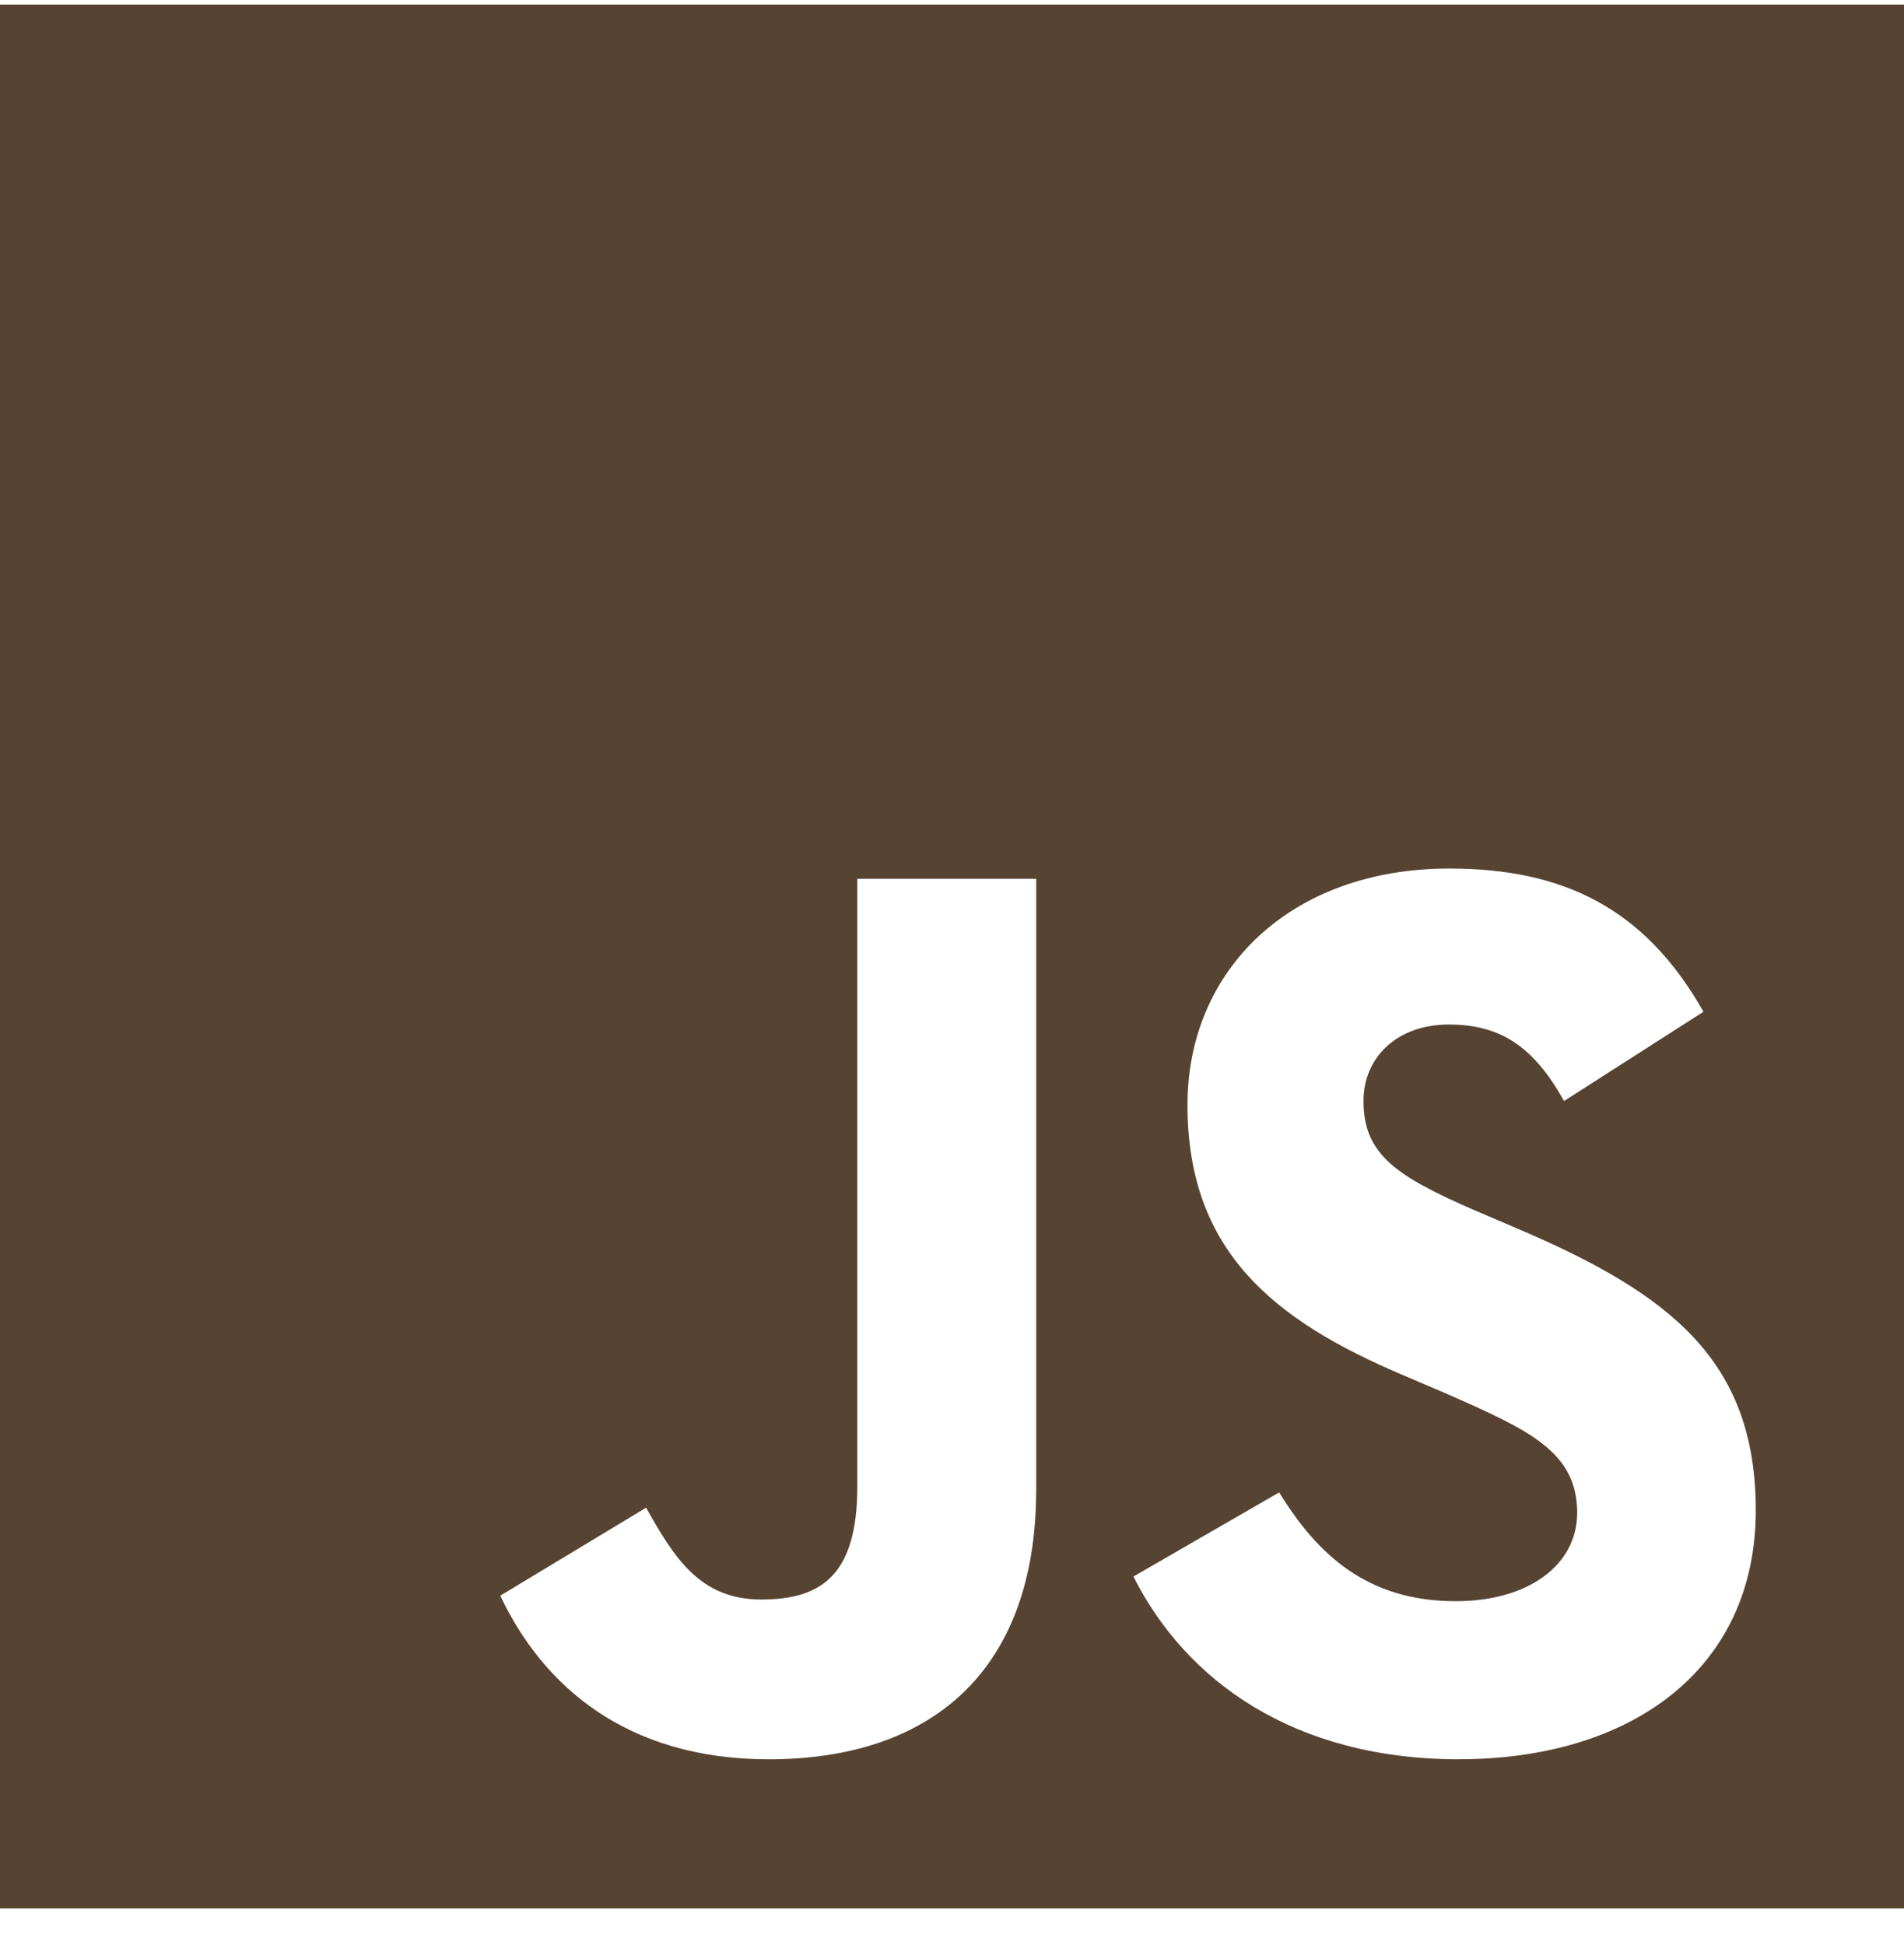 <svg width="46" height="47" viewBox="0 0 46 47" fill="none" xmlns="http://www.w3.org/2000/svg">
<path d="M0 0.111V46.111H46V0.111H0ZM25.034 35.986C25.034 40.463 22.405 42.507 18.576 42.507C15.116 42.507 13.113 40.721 12.086 38.554L15.609 36.428C16.287 37.629 16.903 38.646 18.392 38.646C19.808 38.646 20.712 38.091 20.712 35.925V21.232H25.034V35.986ZM35.259 42.507C31.244 42.507 28.646 40.598 27.383 38.091L30.905 36.058C31.83 37.568 33.041 38.687 35.167 38.687C36.953 38.687 38.104 37.793 38.104 36.551C38.104 35.073 36.933 34.549 34.952 33.676L33.874 33.215C30.753 31.89 28.689 30.216 28.689 26.694C28.689 23.45 31.163 20.985 35.014 20.985C37.766 20.985 39.737 21.94 41.155 24.445L37.787 26.602C37.048 25.278 36.246 24.754 35.004 24.754C33.743 24.754 32.941 25.556 32.941 26.602C32.941 27.897 33.743 28.419 35.601 29.231L36.678 29.692C40.355 31.263 42.419 32.876 42.419 36.489C42.419 40.371 39.358 42.505 35.261 42.505L35.259 42.507Z" fill="#574331"/>
</svg>
